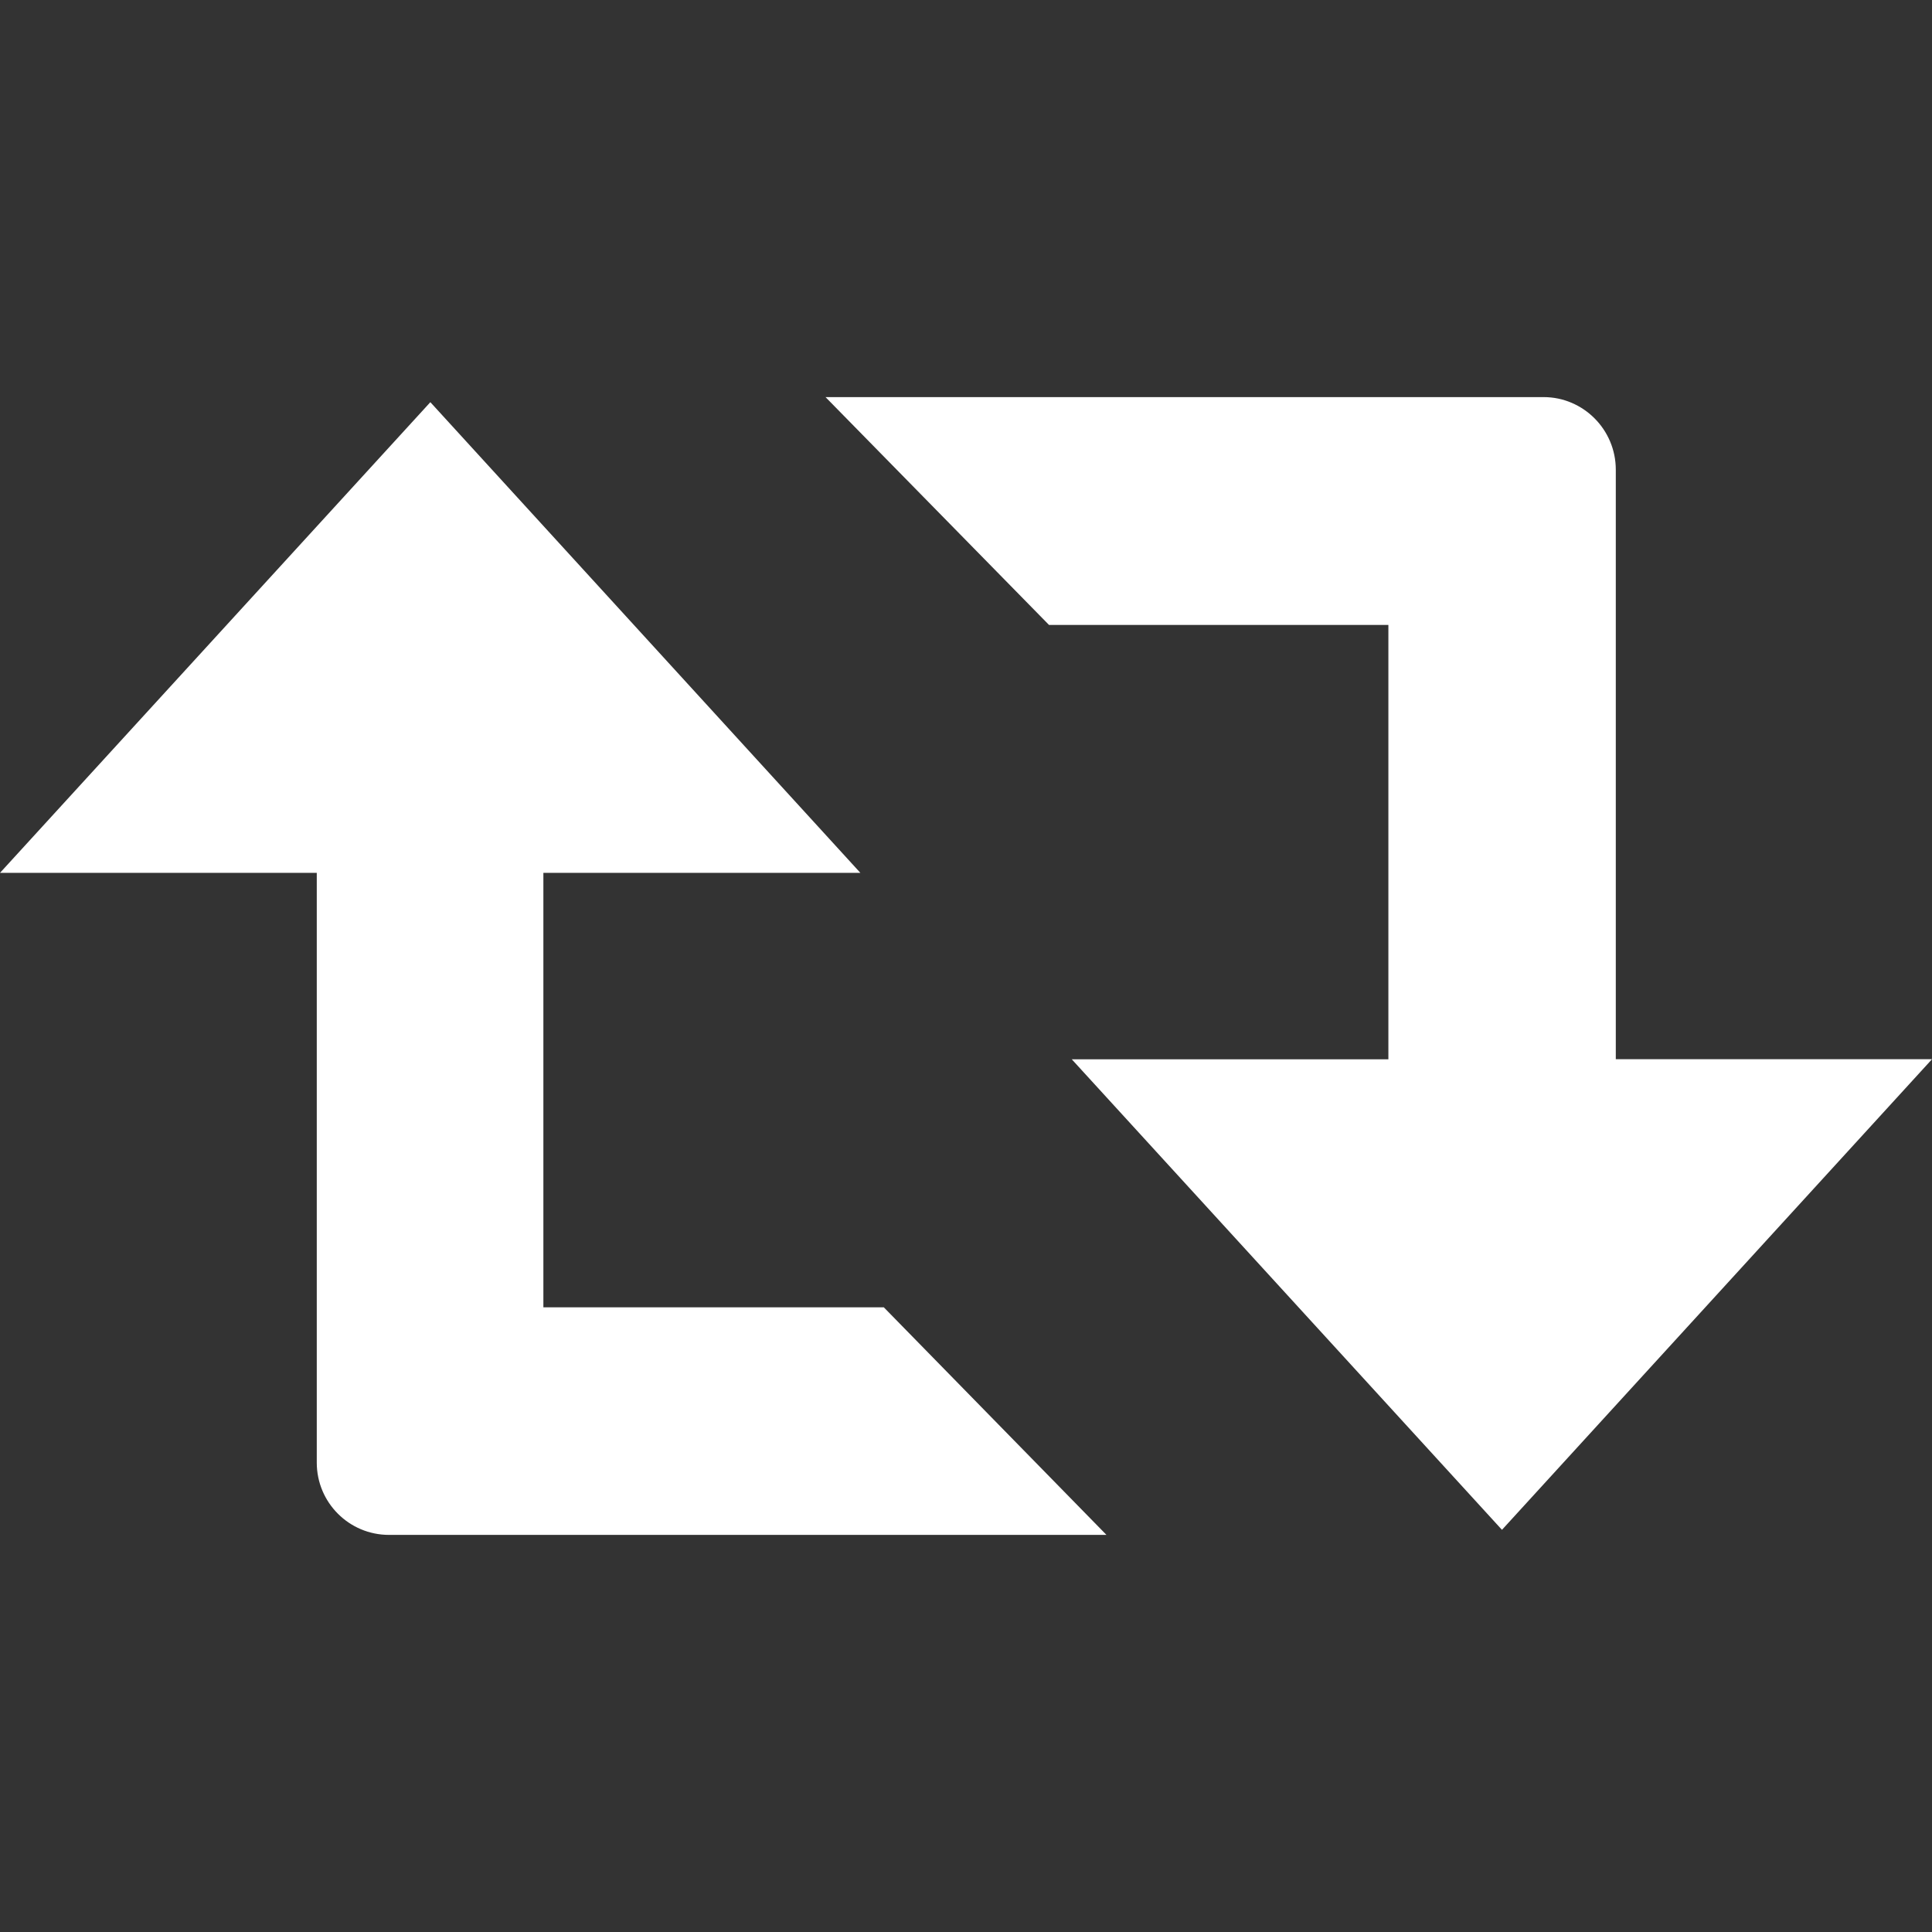<?xml version="1.0" encoding="iso-8859-1"?>
<!-- Generator: Adobe Illustrator 18.1.1, SVG Export Plug-In . SVG Version: 6.00 Build 0)  -->
<svg xmlns="http://www.w3.org/2000/svg" xmlns:xlink="http://www.w3.org/1999/xlink" version="1.1" id="Capa_1" x="0px" y="0px" viewBox="0 0 478.165 478.165" style="enable-background:new 0 0 478.165 478.165;" xml:space="preserve" width="512px" height="512px">
<rect x="0" y="0" width="478.165" height="478.165" fill="#333333" stroke="none"/>
<g>
	<path id="Retweet_2_" d="M96.27,379.882c-9.862,0-17.871-7.989-17.871-17.891v-145.96H0L106.511,99.538l106.431,116.493h-78.459   v107.527h84.257l55.108,56.324C273.849,379.882,96.27,379.882,96.27,379.882z M478.165,262.154h-78.26v-145.9   c0-9.962-8.089-17.971-17.851-17.971H204.316l55.308,56.384h83.998v107.507h-78.359l106.471,116.453L478.165,262.154z" fill="#FFFFFF"/>
</g>
<g>
</g>
<g>
</g>
<g>
</g>
<g>
</g>
<g>
</g>
<g>
</g>
<g>
</g>
<g>
</g>
<g>
</g>
<g>
</g>
<g>
</g>
<g>
</g>
<g>
</g>
<g>
</g>
<g>
</g>
</svg>
